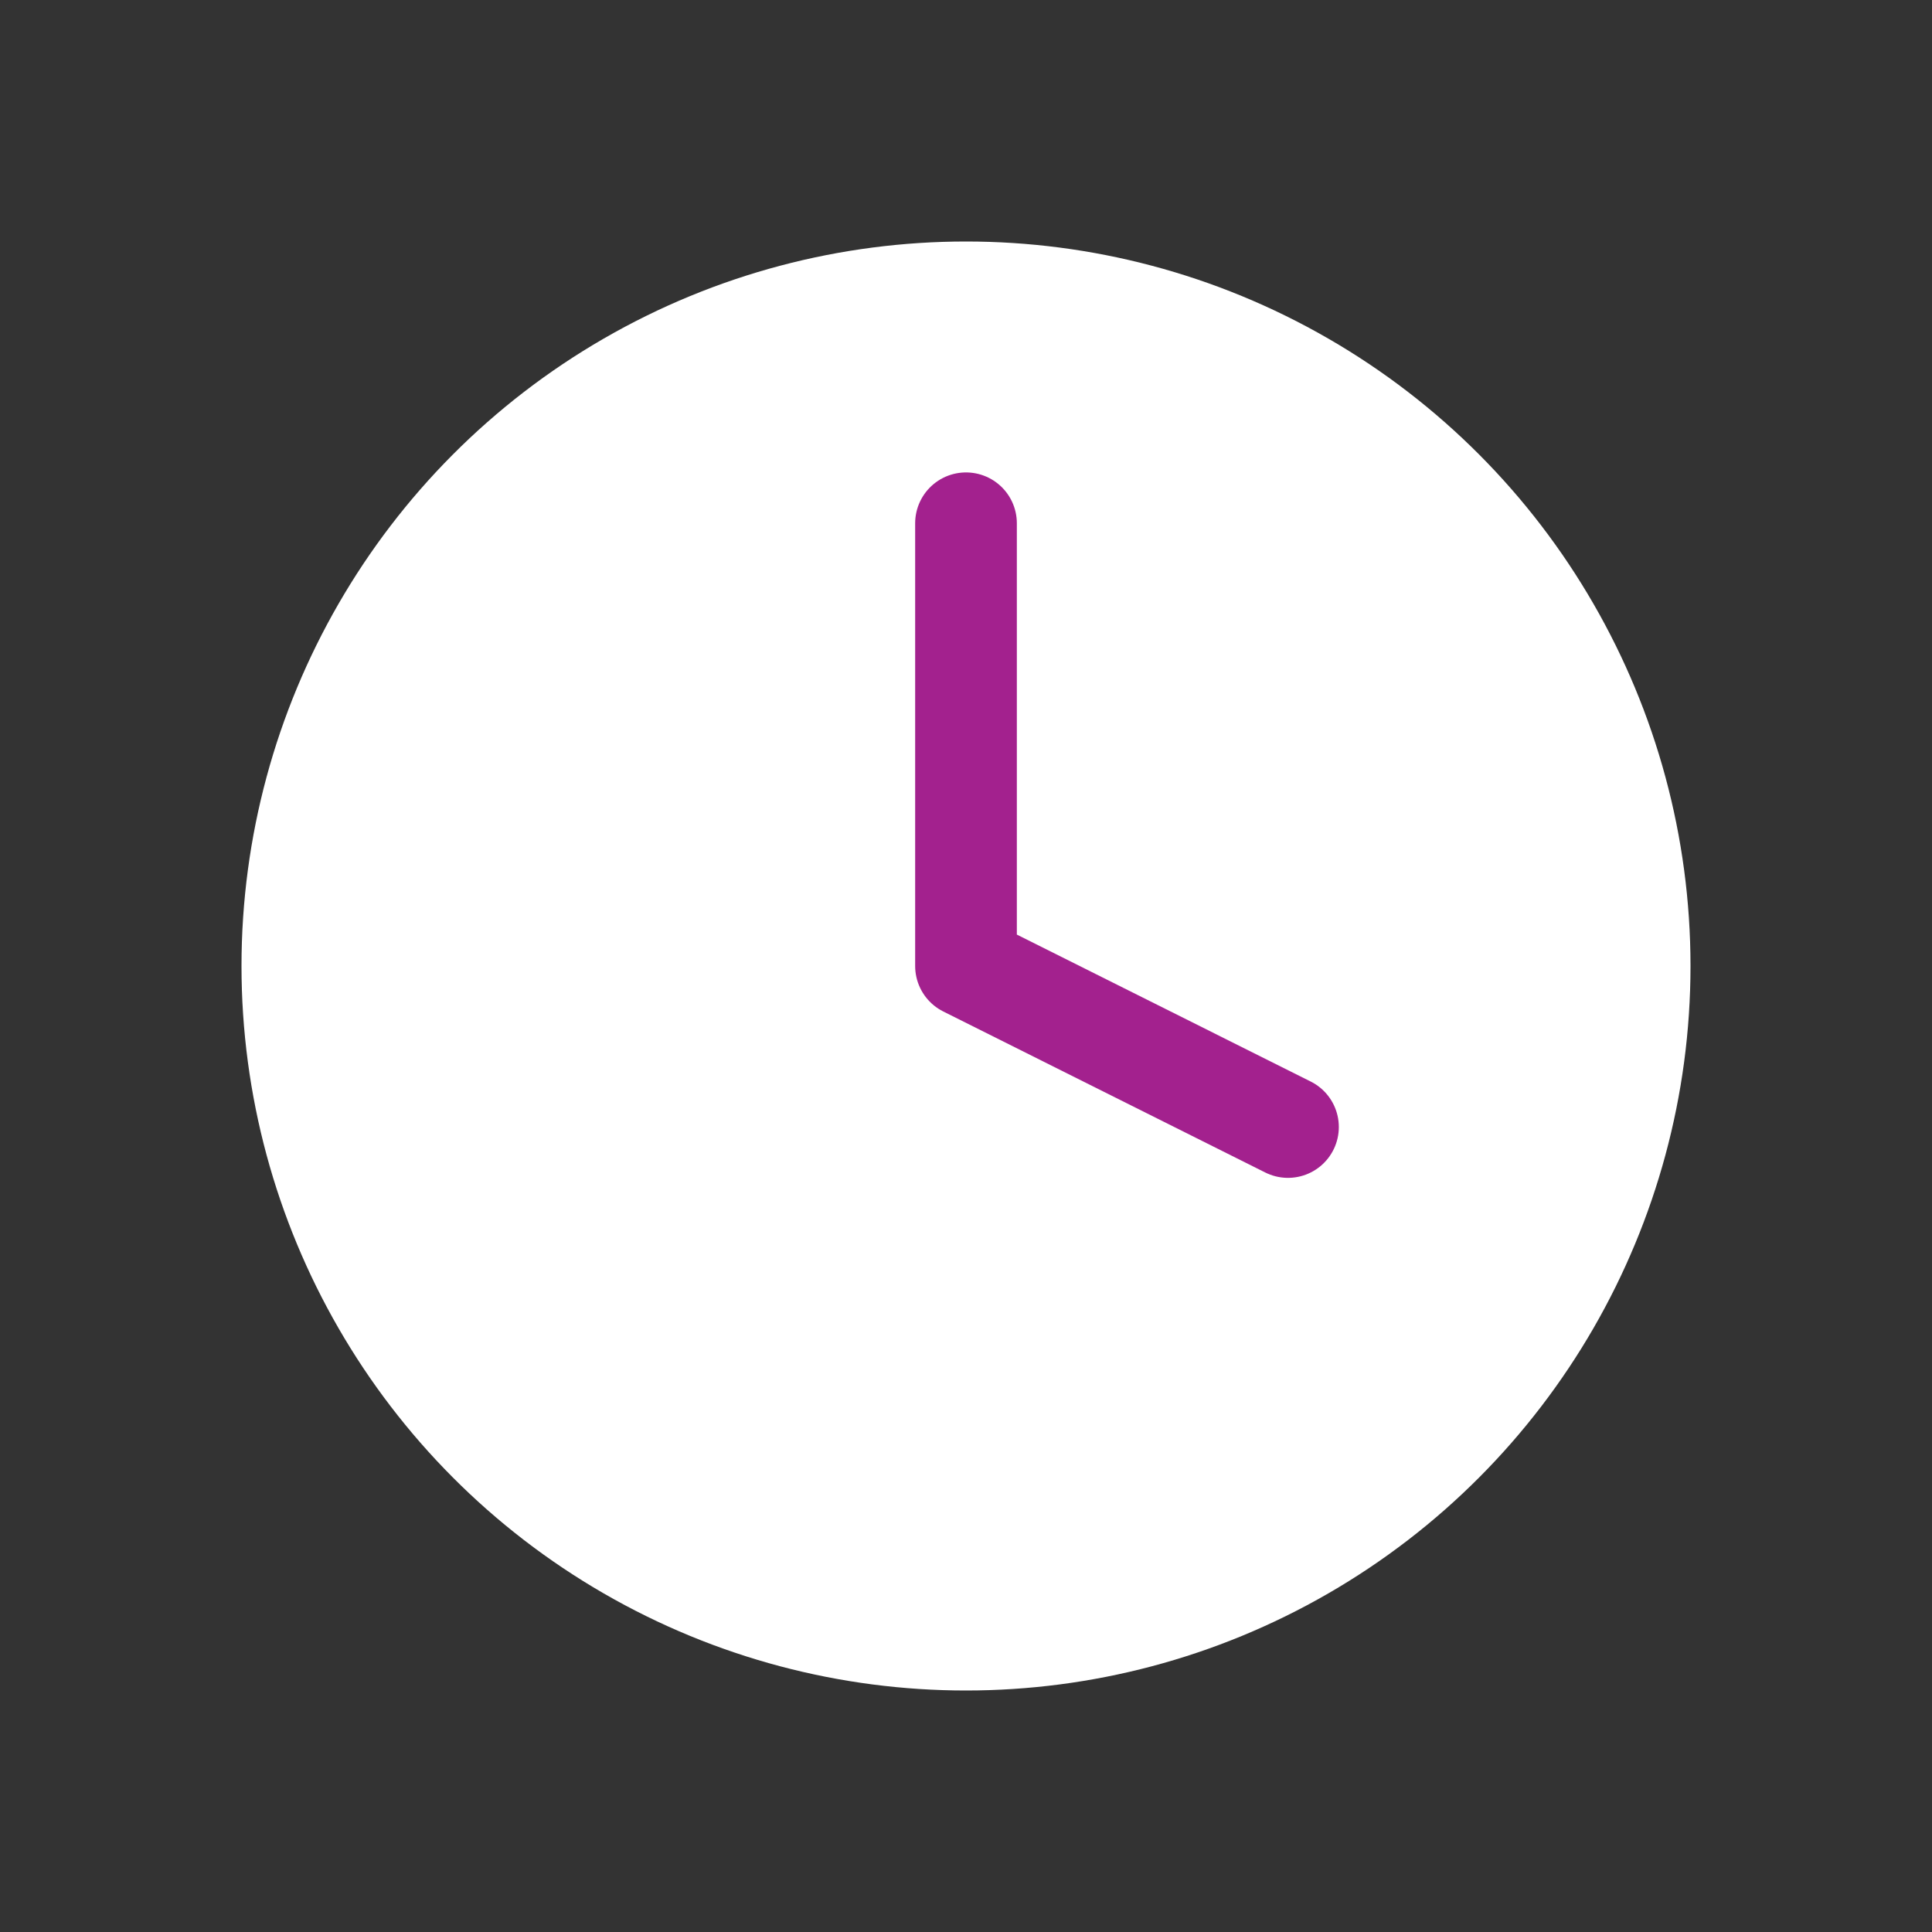 <svg width="38" height="38" viewBox="0 0 38 38" fill="none" xmlns="http://www.w3.org/2000/svg">
<rect x="0" y="0" width="38" height="38" fill="#333333" stroke="none"/>
<circle cx="19" cy="19" r="14.25" fill="white"/>
<path d="M19 10.292V19L25.333 22.167" stroke="#A3218E" stroke-width="2" stroke-linecap="round" stroke-linejoin="round"/>
</svg>
